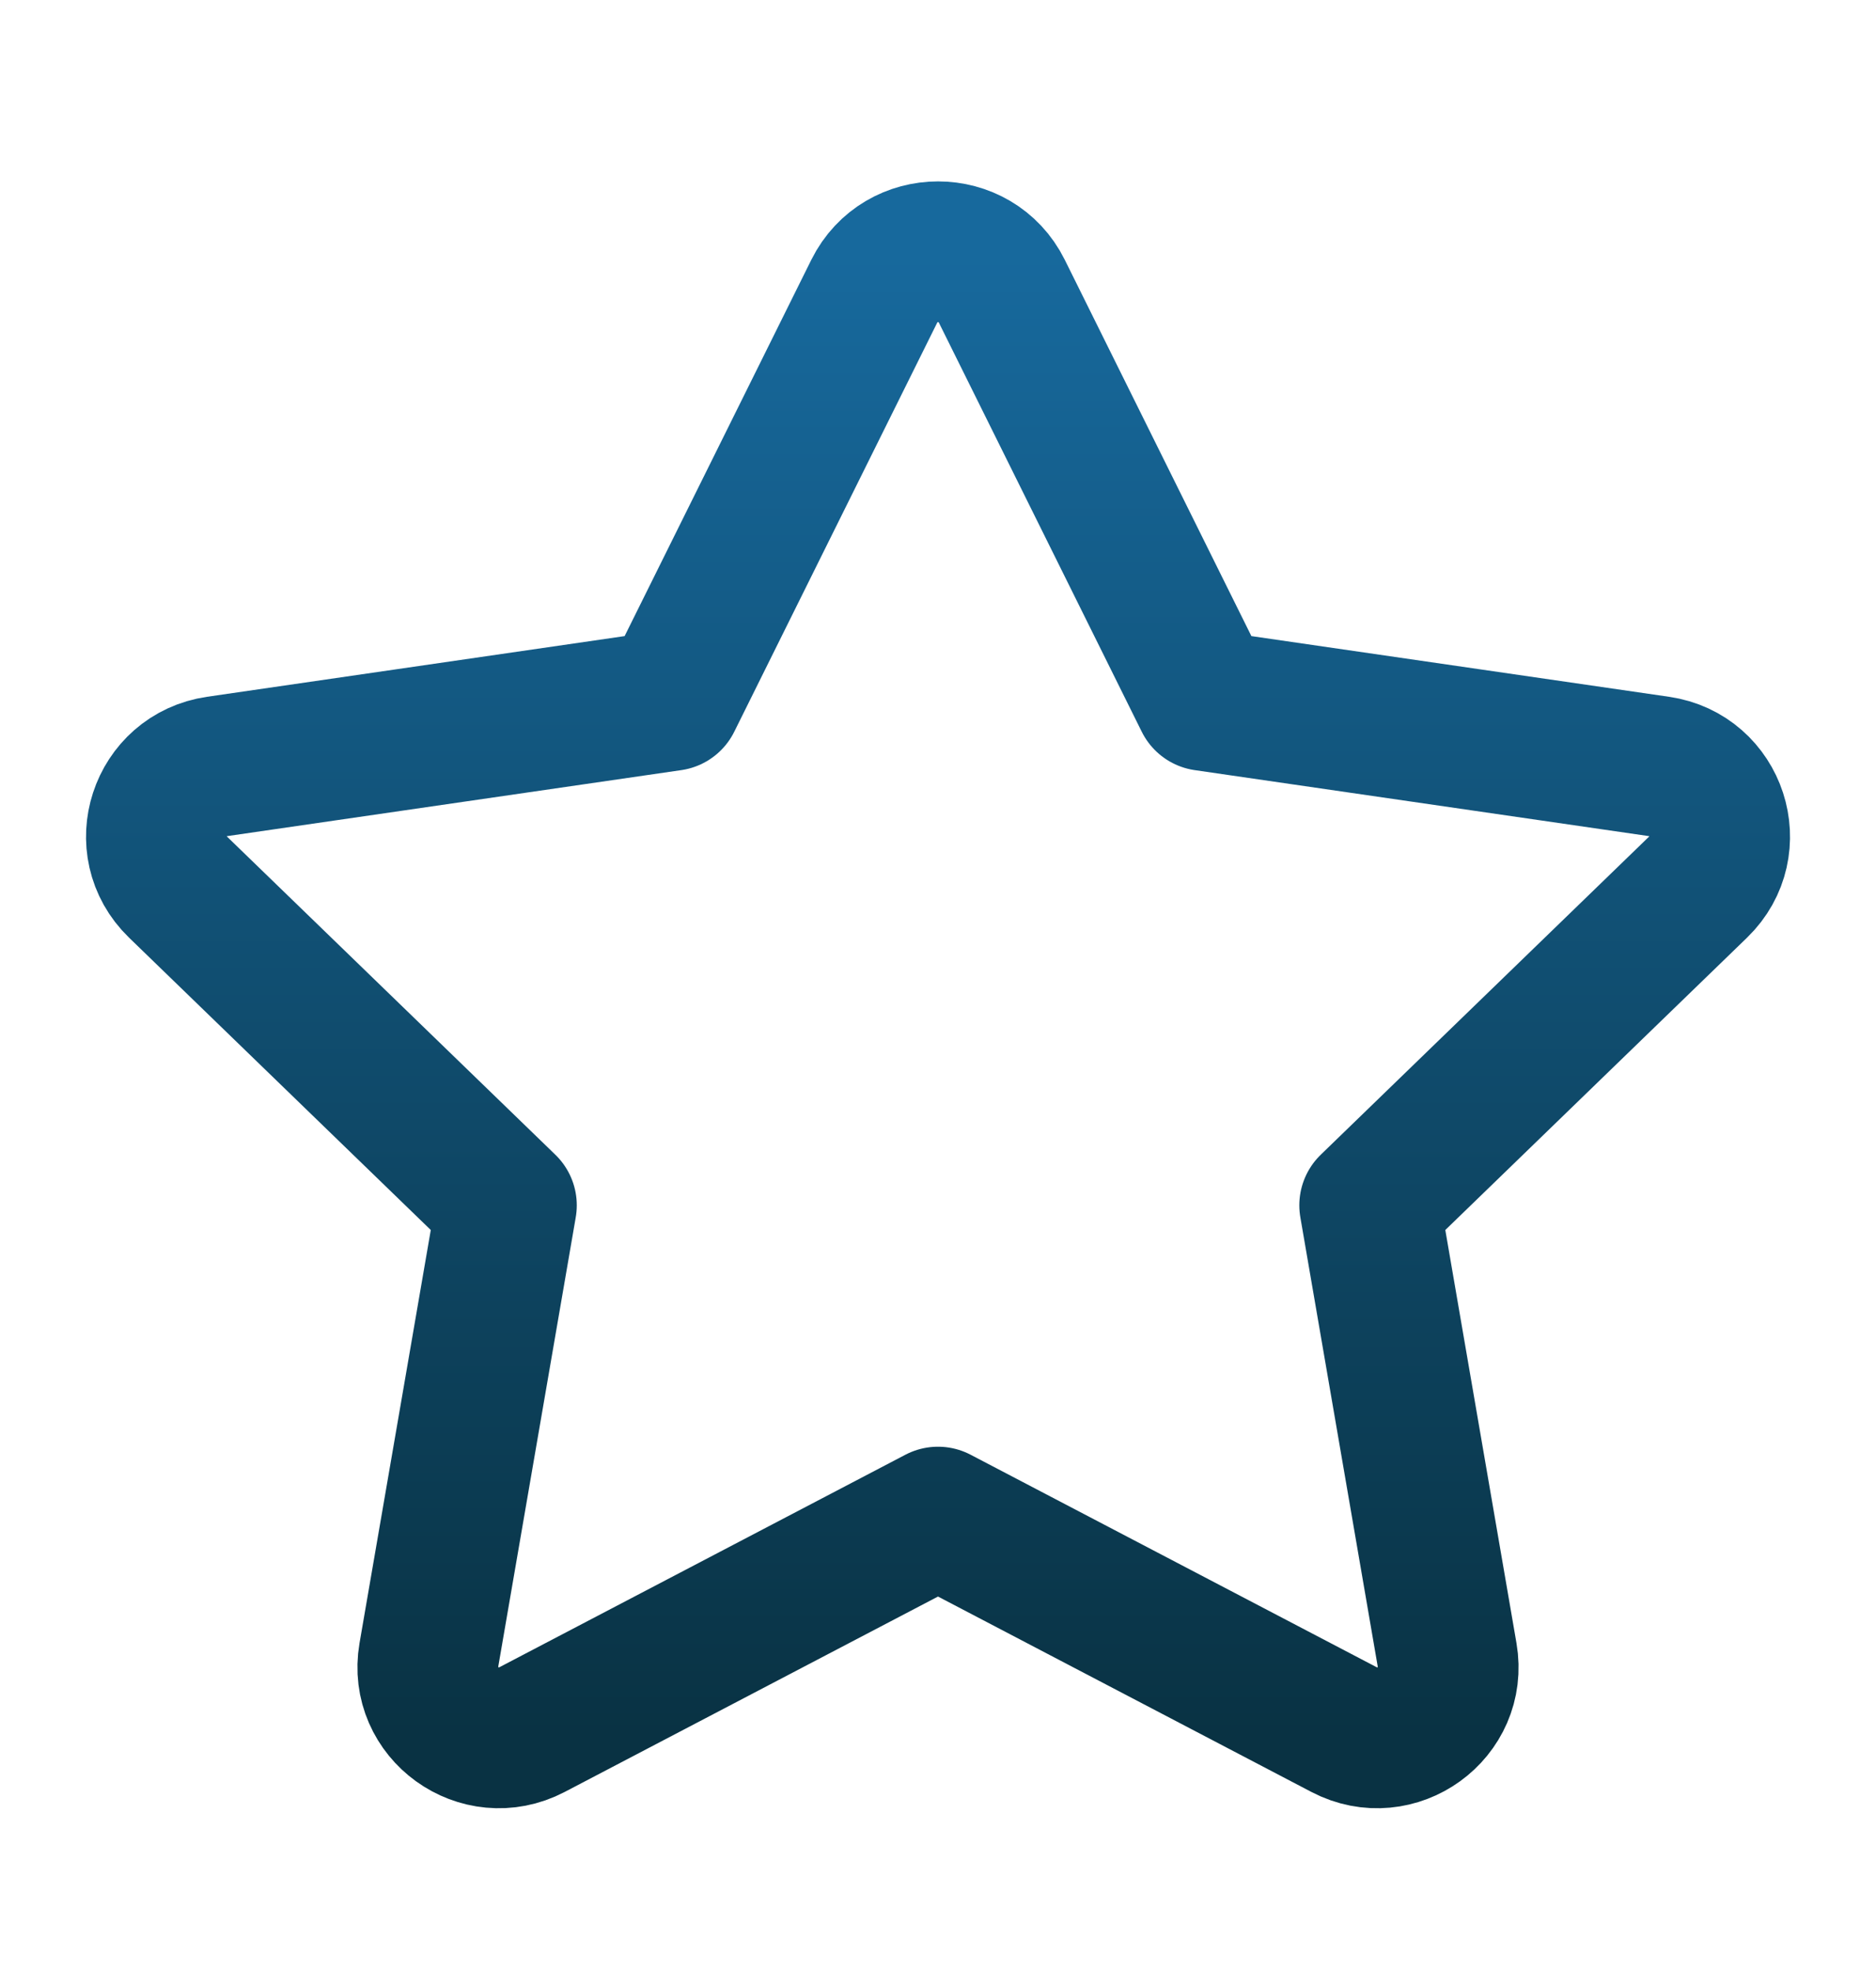 <svg width="20" height="21" viewBox="0 0 20 21" fill="none" xmlns="http://www.w3.org/2000/svg">
<path d="M7.156 7.463L9.321 3.102C9.599 2.543 10.402 2.543 10.68 3.102L12.844 7.463L17.685 8.166C18.306 8.256 18.553 9.015 18.104 9.451L14.602 12.842L15.428 17.634C15.534 18.249 14.885 18.718 14.329 18.428L10 16.164L5.672 18.428C5.116 18.718 4.466 18.249 4.572 17.634L5.399 12.842L1.897 9.451C1.447 9.015 1.695 8.256 2.316 8.166L7.156 7.463Z" stroke="url(#paint0_linear_419_9165)" stroke-width="1.5" stroke-linecap="round" stroke-linejoin="round"/>
<defs>
<linearGradient id="paint0_linear_419_9165" x1="10" y1="2.683" x2="10" y2="18.516" gradientUnits="userSpaceOnUse">
<stop stop-color="#17699D"/>
<stop offset="1" stop-color="#093243"/>
</linearGradient>
</defs>
</svg>
